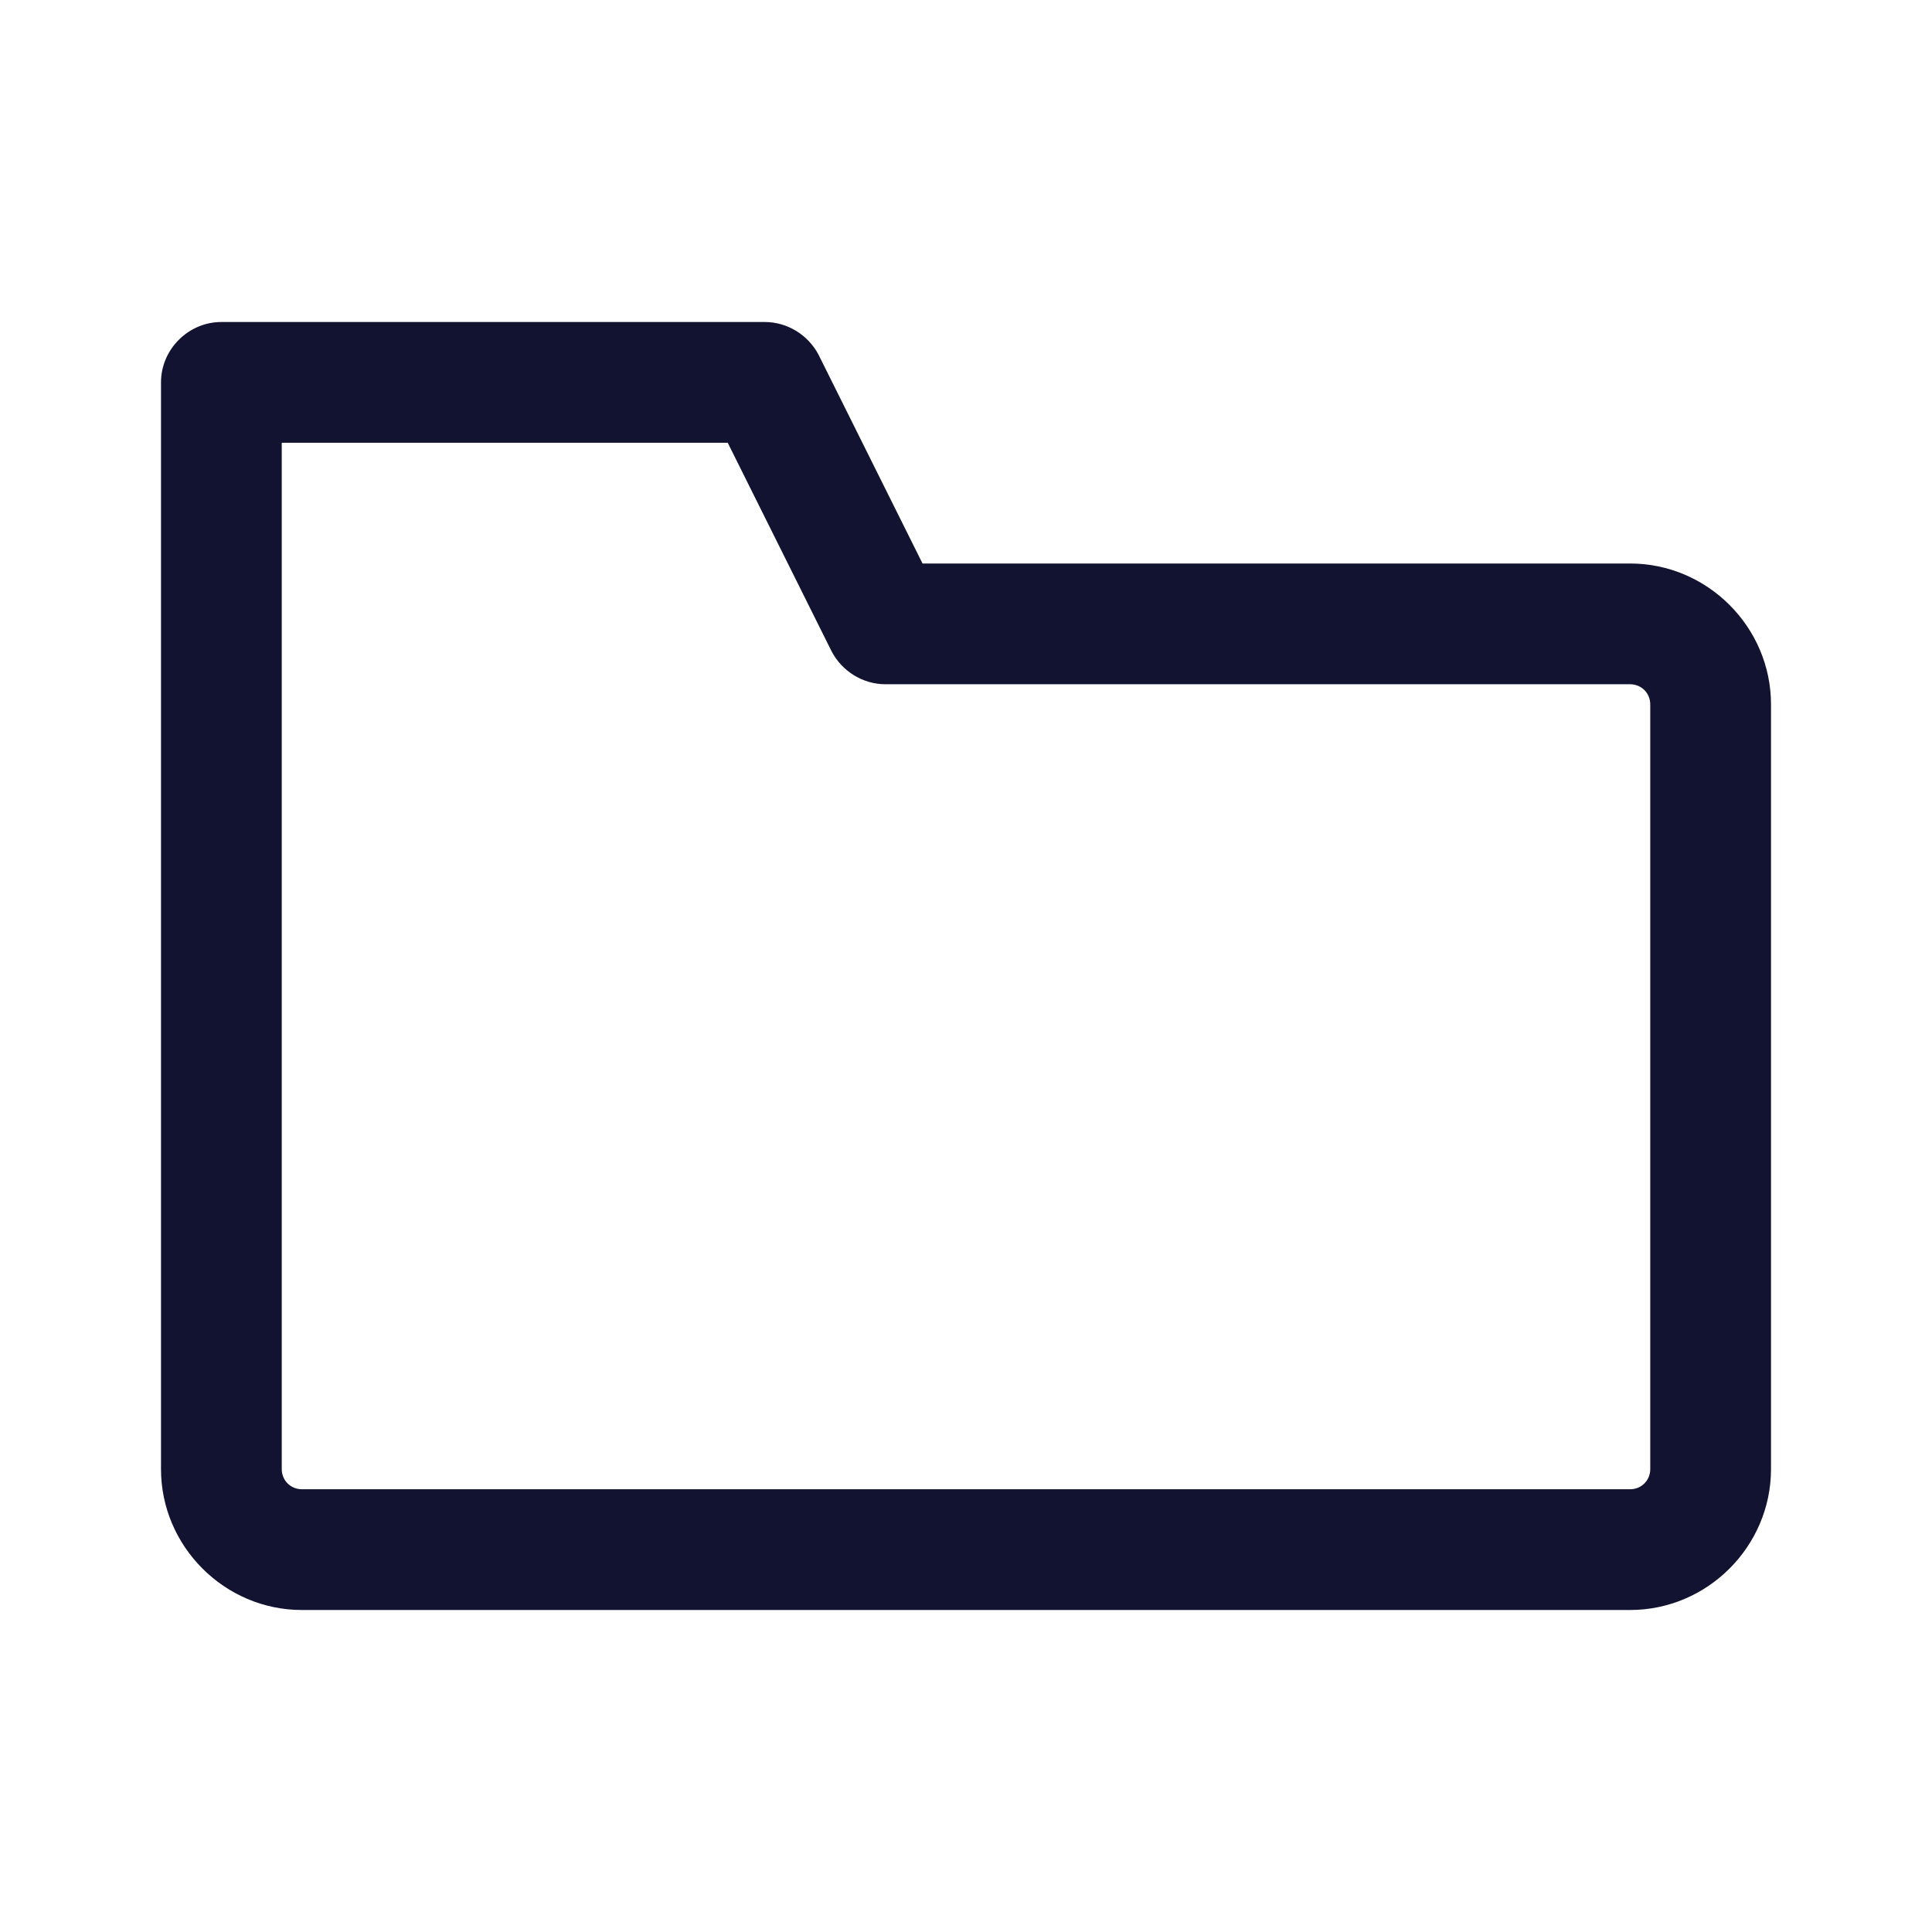 <?xml version="1.0" encoding="utf-8"?>
<!-- Generator: Adobe Illustrator 24.0.2, SVG Export Plug-In . SVG Version: 6.00 Build 0)  -->
<svg version="1.1" xmlns="http://www.w3.org/2000/svg" xmlns:xlink="http://www.w3.org/1999/xlink" x="0px" y="0px"
	 viewBox="0 0 24 24" style="enable-background:new 0 0 24 24;" xml:space="preserve">
<style type="text/css">
	.st0{fill:none;}
	.st1{display:none;}
	.st2{display:inline;}
	.st3{fill:none;stroke:#CECECE;stroke-width:0.1;stroke-miterlimit:10;}
	.st4{fill:#121331;}
</style>
<g id="bounding_box">
	<rect x="0" y="0" class="st0" width="24" height="24"/>
</g>
<g id="design">
	<path class="st4" d="M20.25,20H3.75C2.79,20,2,19.21,2,18.25V4.75C2,4.34,2.34,4,2.75,4H9.5c0.28,0,0.54,0.16,0.67,0.41L11.46,7
		h8.79C21.21,7,22,7.79,22,8.75v9.5C22,19.21,21.21,20,20.25,20z M3.5,5.5v12.75c0,0.14,0.11,0.25,0.25,0.25h16.5
		c0.14,0,0.25-0.11,0.25-0.25v-9.5c0-0.14-0.11-0.25-0.25-0.25H11c-0.28,0-0.54-0.16-0.67-0.41L9.04,5.5H3.5z"/>
</g>
</svg>
